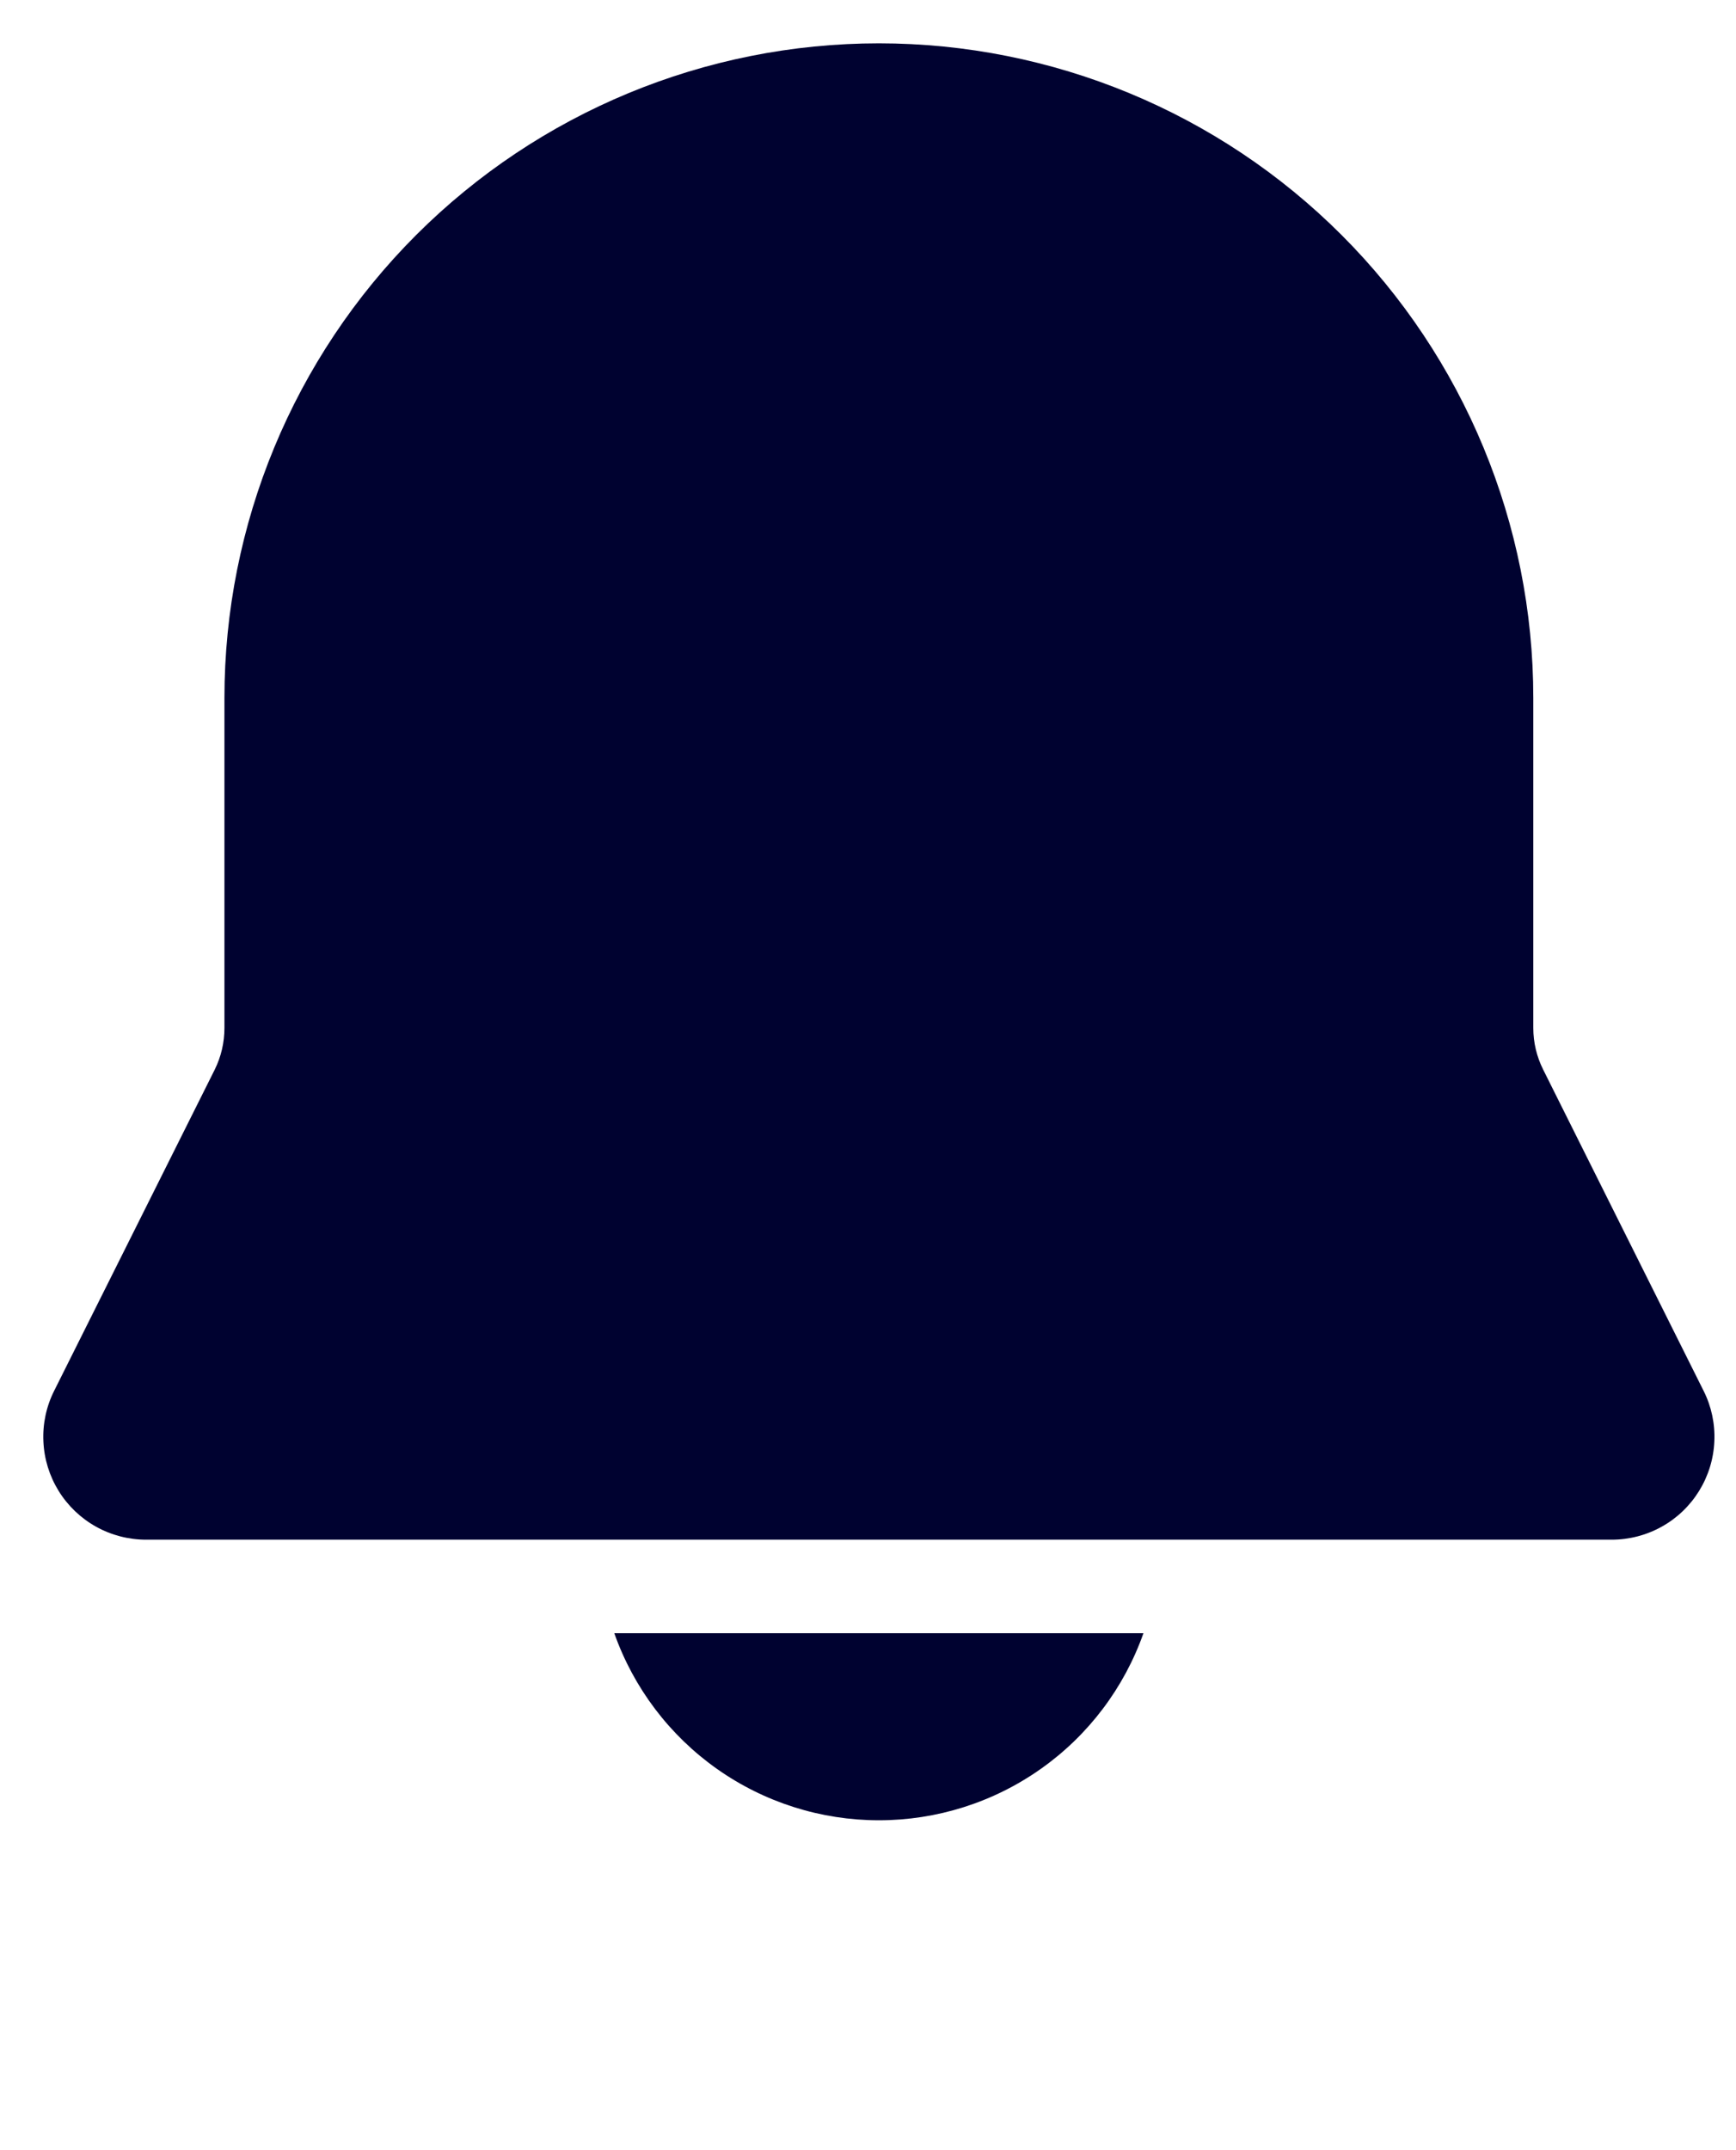 <svg width="21" height="26" viewBox="0 0 21 26" fill="none" xmlns="http://www.w3.org/2000/svg">
<g id="Group">
<path id="Vector" d="M10.632 0.524C8.532 0.524 6.519 1.358 5.034 2.842C3.549 4.327 2.715 6.341 2.715 8.44V12.43C2.715 12.605 2.675 12.778 2.597 12.935L0.655 16.818C0.56 17.007 0.515 17.218 0.525 17.43C0.534 17.642 0.598 17.848 0.709 18.028C0.821 18.209 0.977 18.358 1.162 18.461C1.347 18.564 1.556 18.618 1.768 18.618H19.495C19.708 18.618 19.916 18.564 20.101 18.461C20.287 18.358 20.442 18.209 20.554 18.028C20.665 17.848 20.729 17.642 20.738 17.43C20.748 17.218 20.703 17.007 20.608 16.818L18.668 12.935C18.589 12.778 18.548 12.605 18.548 12.43V8.44C18.548 6.341 17.714 4.327 16.229 2.842C14.745 1.358 12.731 0.524 10.632 0.524ZM10.632 22.011C9.93 22.011 9.245 21.794 8.672 21.389C8.099 20.984 7.665 20.411 7.431 19.749H13.832C13.598 20.411 13.165 20.984 12.591 21.389C12.018 21.794 11.334 22.011 10.632 22.011Z" fill="#000230"/>
</g>
</svg>
